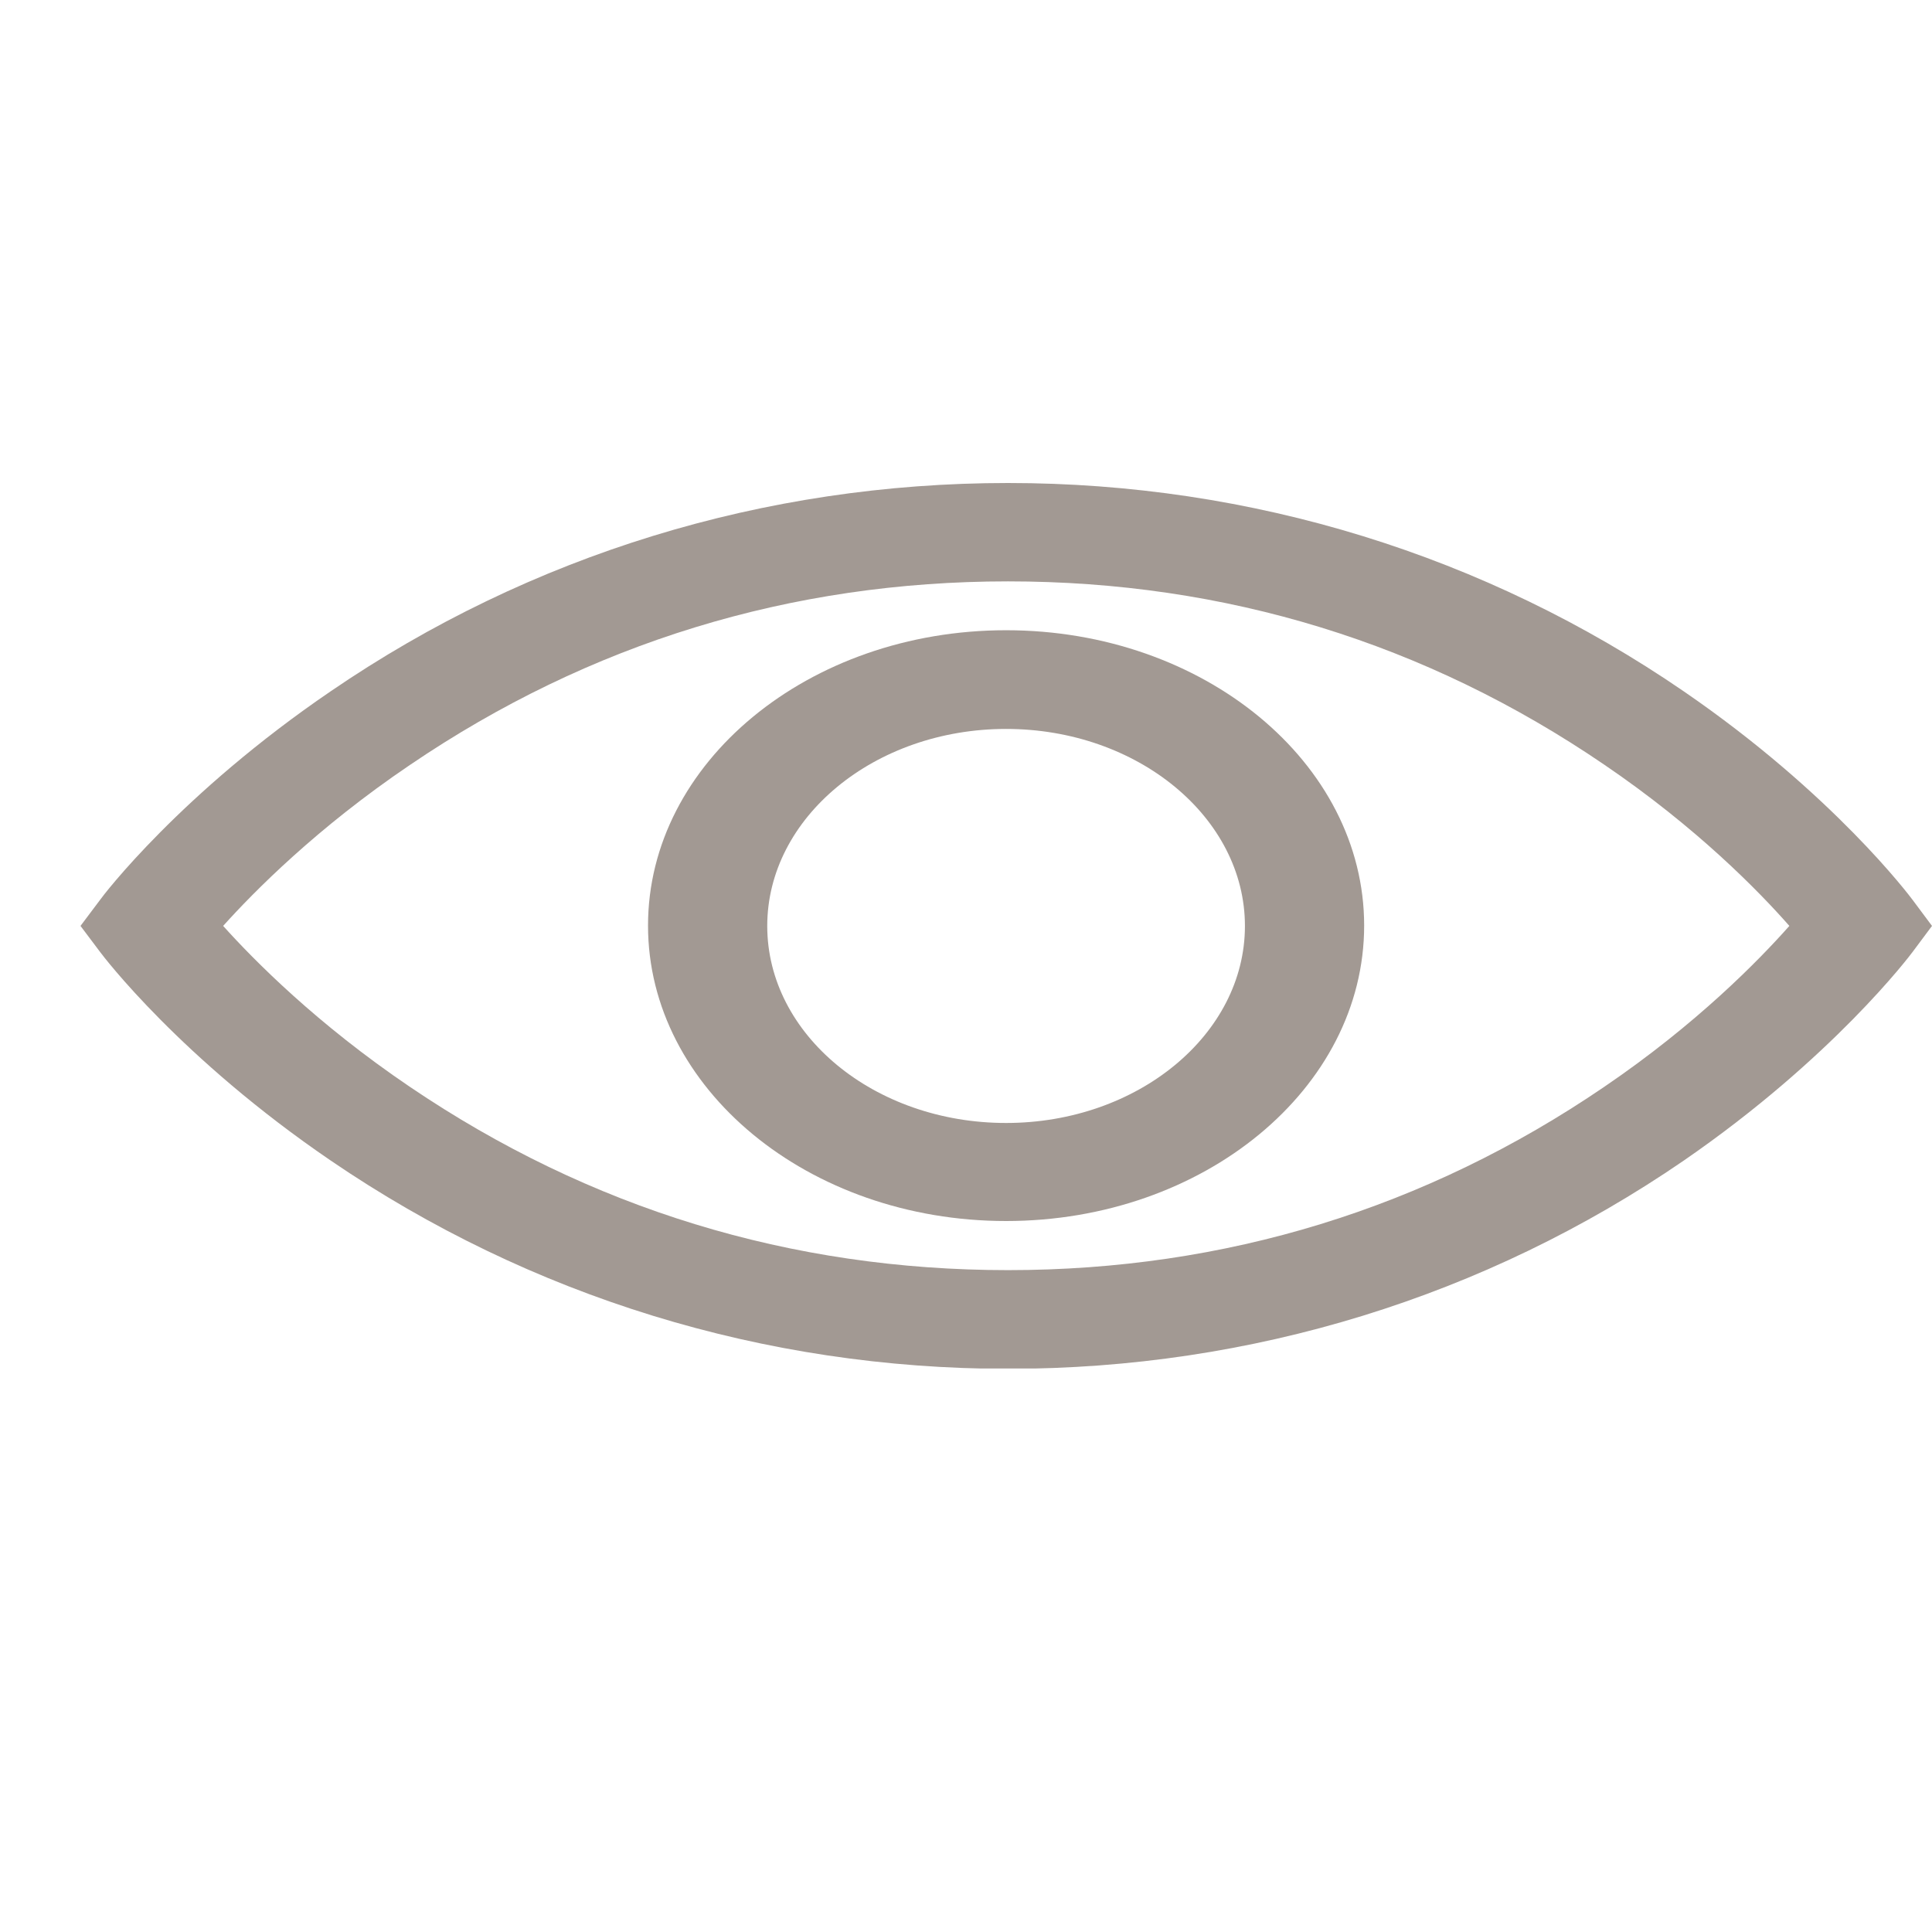 <svg width="24" height="24" viewBox="0 0 24 24" fill="none" xmlns="http://www.w3.org/2000/svg">
<g clip-path="url(#clip0)">
<path d="M23.763 11.82L24 11.502L23.763 11.184C23.724 11.131 22.771 9.861 20.919 8.59C18.451 6.896 15.548 6 12.522 6C9.496 6 6.588 6.892 4.11 8.586C2.244 9.857 1.281 11.123 1.242 11.18L1 11.502L1.242 11.824C1.281 11.877 2.244 13.147 4.11 14.418C6.588 16.108 9.496 17.004 12.522 17.004C15.548 17.004 18.451 16.108 20.915 14.418C22.766 13.143 23.724 11.873 23.763 11.82ZM19.927 13.502C17.711 15.013 15.218 15.778 12.522 15.778C9.822 15.778 7.324 15.013 5.093 13.502C3.937 12.72 3.157 11.93 2.772 11.502C3.157 11.074 3.937 10.284 5.093 9.502C7.324 7.987 9.822 7.222 12.522 7.222C15.223 7.222 17.711 7.987 19.927 9.498C21.078 10.28 21.852 11.074 22.228 11.502C21.852 11.926 21.078 12.72 19.927 13.502Z" fill="#a29993"/>
<path d="M12.498 7.829C10.044 7.829 8.05 9.474 8.05 11.498C8.05 13.523 10.044 15.168 12.498 15.168C14.951 15.168 16.946 13.523 16.946 11.498C16.946 9.474 14.951 7.829 12.498 7.829ZM12.498 13.95C10.859 13.95 9.531 12.851 9.531 11.503C9.531 10.155 10.864 9.055 12.498 9.055C14.132 9.055 15.465 10.155 15.465 11.503C15.465 12.851 14.132 13.95 12.498 13.95Z" fill="#a29993"/>
</g>
<defs>
<clipPath id="clip0">
<rect width="23" height="11" fill="#a29993" transform="matrix(-1 0 0 1 24 6)"/>
</clipPath>
</defs>
</svg>
